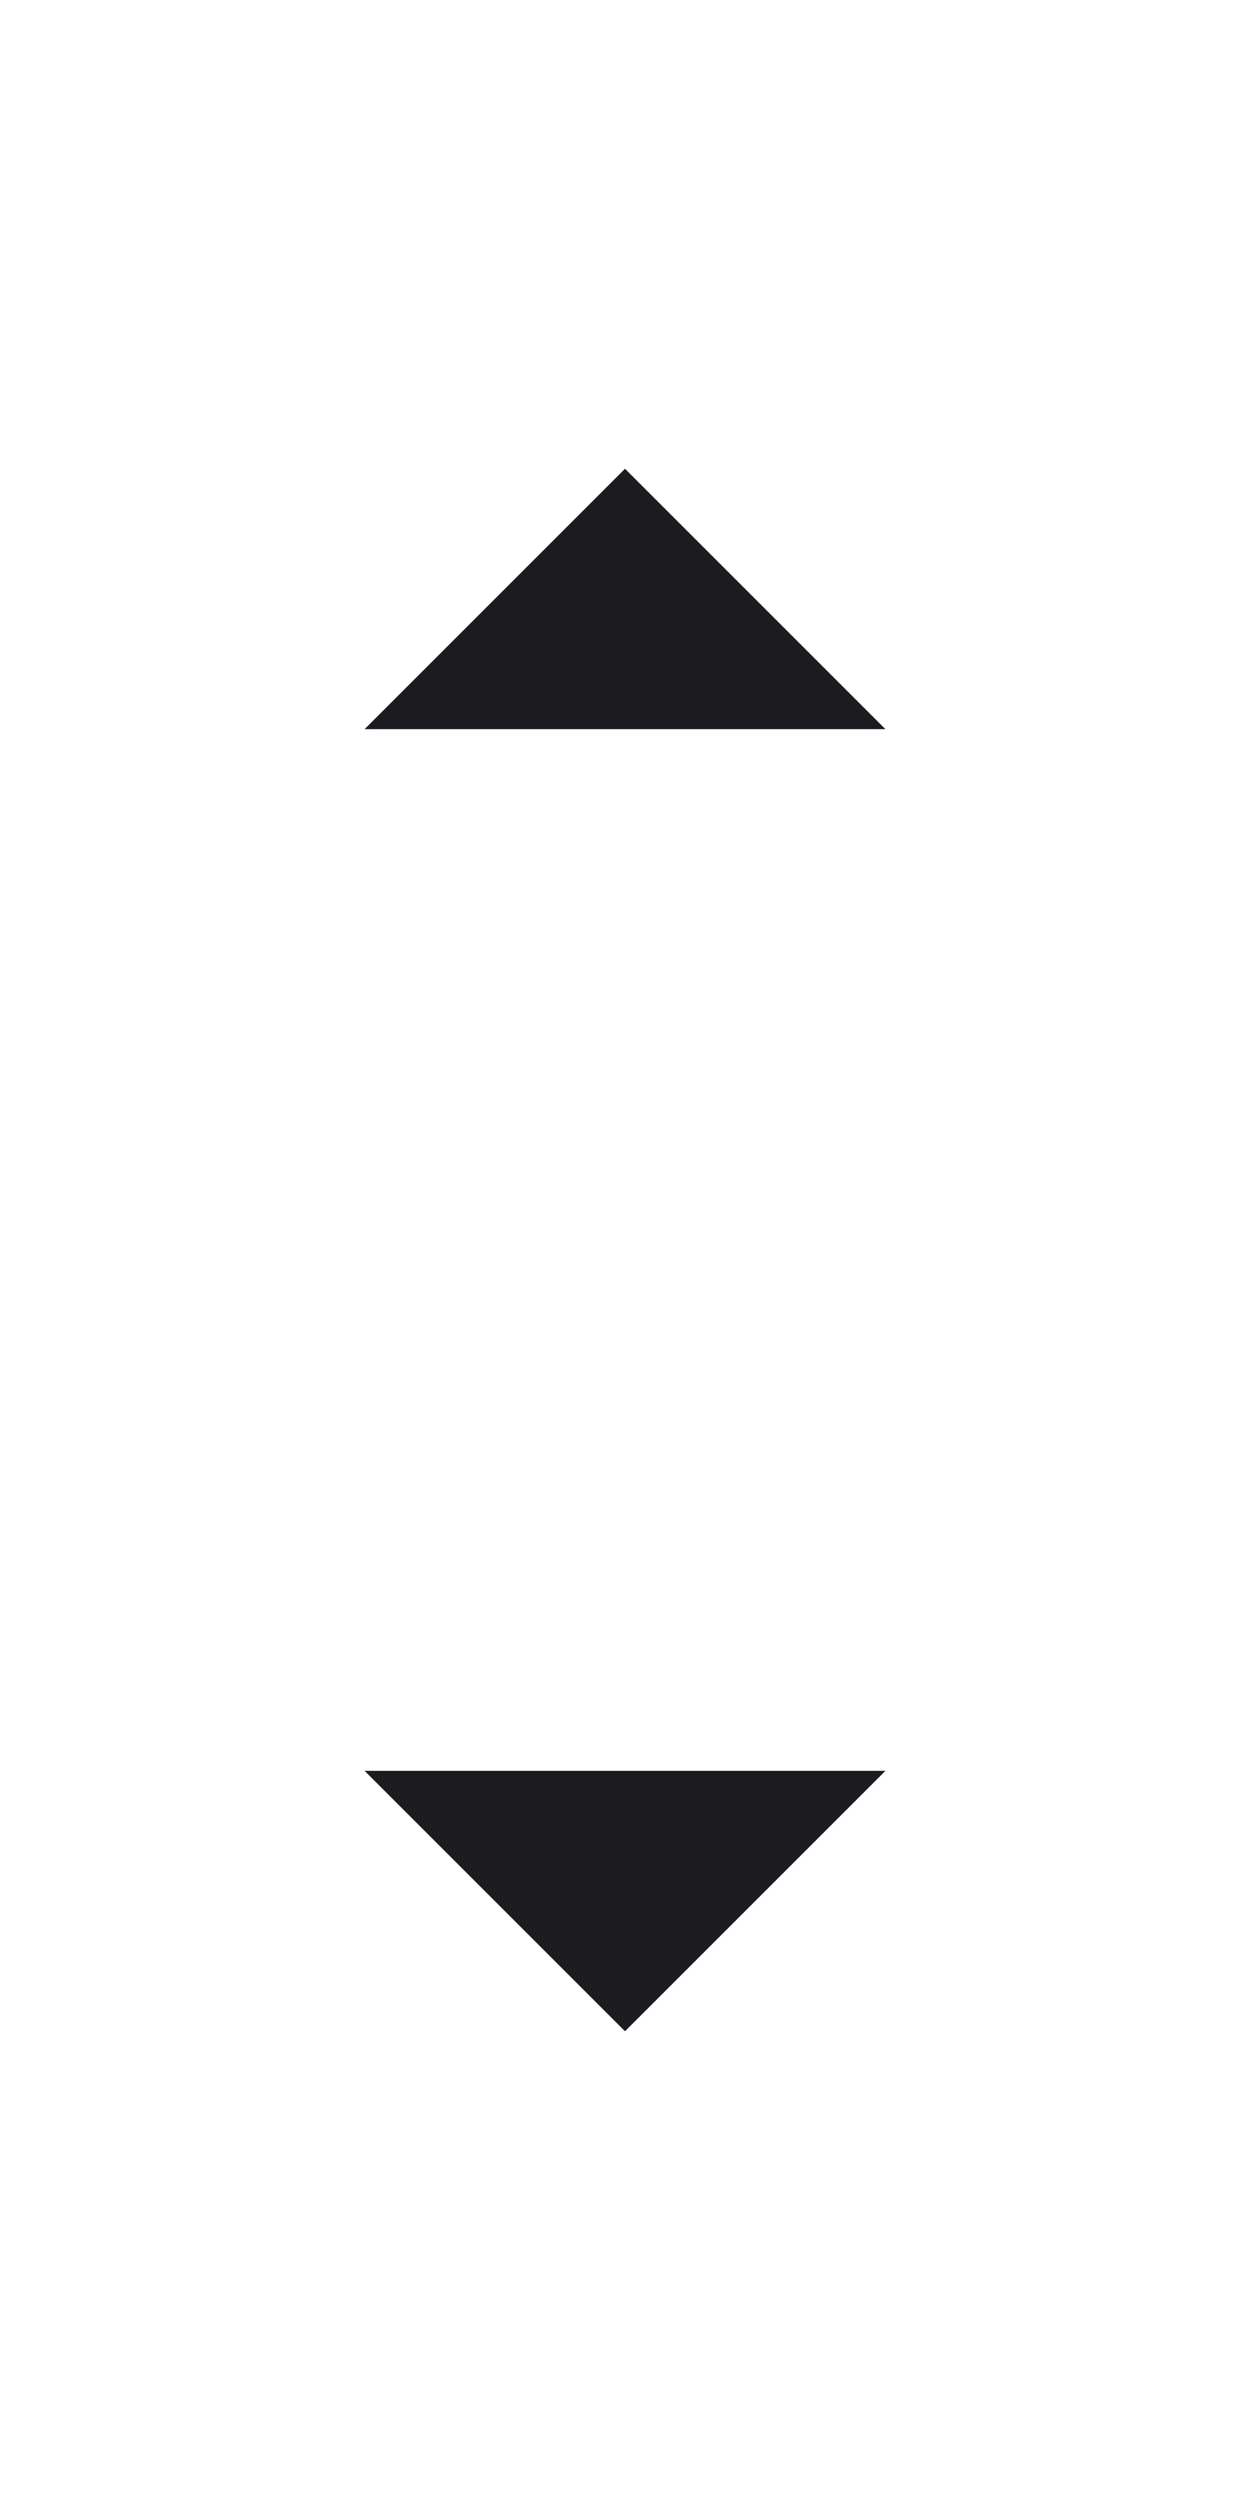 <svg width="24" height="48" viewBox="0 0 24 48" fill="none" xmlns="http://www.w3.org/2000/svg">
<mask id="mask0_1385_13458" style="mask-type:alpha" maskUnits="userSpaceOnUse" x="0" y="0" width="24" height="24">
<rect width="24" height="24" fill="#D9D9D9"/>
</mask>
<g mask="url(#mask0_1385_13458)">
<path d="M7 14L12 9L17 14H7Z" fill="#1C1B1F"/>
</g>
<mask id="mask1_1385_13458" style="mask-type:alpha" maskUnits="userSpaceOnUse" x="0" y="24" width="24" height="24">
<rect y="24" width="24" height="24" fill="#D9D9D9"/>
</mask>
<g mask="url(#mask1_1385_13458)">
<path d="M12 39L7 34H17L12 39Z" fill="#1C1B1F"/>
</g>
</svg>
